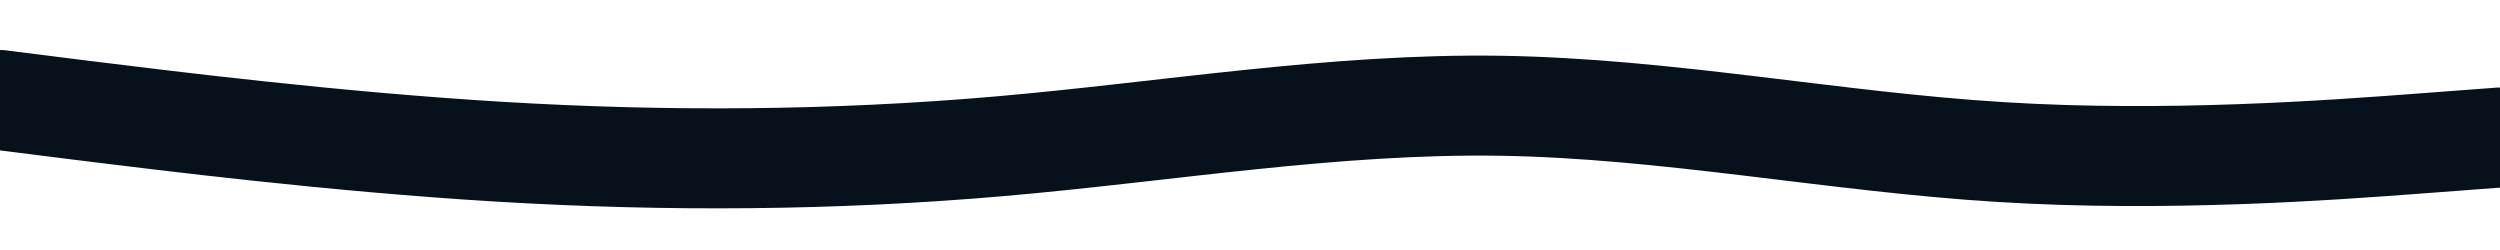 <svg id="visual" viewBox="0 0 1000 100" width="1000" height="100" xmlns="http://www.w3.org/2000/svg" xmlns:xlink="http://www.w3.org/1999/xlink" version="1.1"><path d="M0 40L33.3 44.2C66.7 48.3 133.3 56.7 200 60.7C266.7 64.7 333.3 64.3 400 58.5C466.7 52.7 533.3 41.3 600 42.3C666.7 43.3 733.3 56.7 800 60.8C866.7 65 933.3 60 966.7 57.5L1000 55" fill="none" stroke="#06111C" stroke-width="40" stroke-linecap="round" stroke-linejoin="miter"></path></svg>